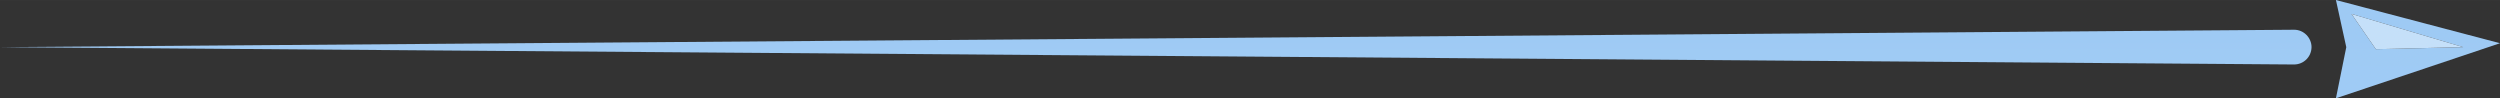 <?xml version="1.0" encoding="UTF-8"?>
<!DOCTYPE svg PUBLIC "-//W3C//DTD SVG 1.1//EN" "http://www.w3.org/Graphics/SVG/1.1/DTD/svg11.dtd">
<!-- Creator: CorelDRAW X8 -->
<svg xmlns="http://www.w3.org/2000/svg" xml:space="preserve" width="144.044mm" height="5.664mm" version="1.1" style="shape-rendering:geometricPrecision; text-rendering:geometricPrecision; image-rendering:optimizeQuality; fill-rule:evenodd; clip-rule:evenodd"
viewBox="0 0 31876 1253"
 xmlns:xlink="http://www.w3.org/1999/xlink">
 <rect x="0" y="0" width="31876" height="1253" fill="#333333" stroke="none"/>
 <defs>
  <style type="text/css">
   <![CDATA[
    .fil1 {fill:url(#id0)}
    .fil0 {fill:url(#id1)}
    .fil2 {fill:url(#id2)}
   ]]>
  </style>
  <linearGradient id="id0" gradientUnits="userSpaceOnUse" x1="66819.9" y1="-13622.2" x2="66819.9" y2="44207.4">
   <stop offset="0" style="stop-opacity:1; stop-color:#92BAF1"/>
   <stop offset="1" style="stop-opacity:1; stop-color:#C5FDFF"/>
  </linearGradient>
  <linearGradient id="id1" gradientUnits="userSpaceOnUse" xlink:href="#id0" x1="34632.7" y1="-13622.2" x2="34632.7" y2="44207.4">
  </linearGradient>
  <linearGradient id="id2" gradientUnits="userSpaceOnUse" x1="66549" y1="-13622.2" x2="66549" y2="44207.4">
   <stop offset="0" style="stop-opacity:1; stop-color:#BED6F7"/>
   <stop offset="1" style="stop-opacity:1; stop-color:#DCFEFF"/>
  </linearGradient>
 </defs>
 <g id="Слой_x0020_5">
  <path class="fil0" d="M29249 822c123,0 222,-96 224,-221 0,-120 -99,-222 -221,-222l-5 0 -29247 222 0 0 29247 221c0,0 2,0 2,0z"/>
  <path class="fil1" d="M29784 1253l2092 -702 -2092 -551 132 601 -132 652zm198 -1076l1425 424 -1114 26 -311 -450z"/>
  <polygon class="fil2" points="30293,627 31407,601 29982,177 "/>
 </g>
</svg>

